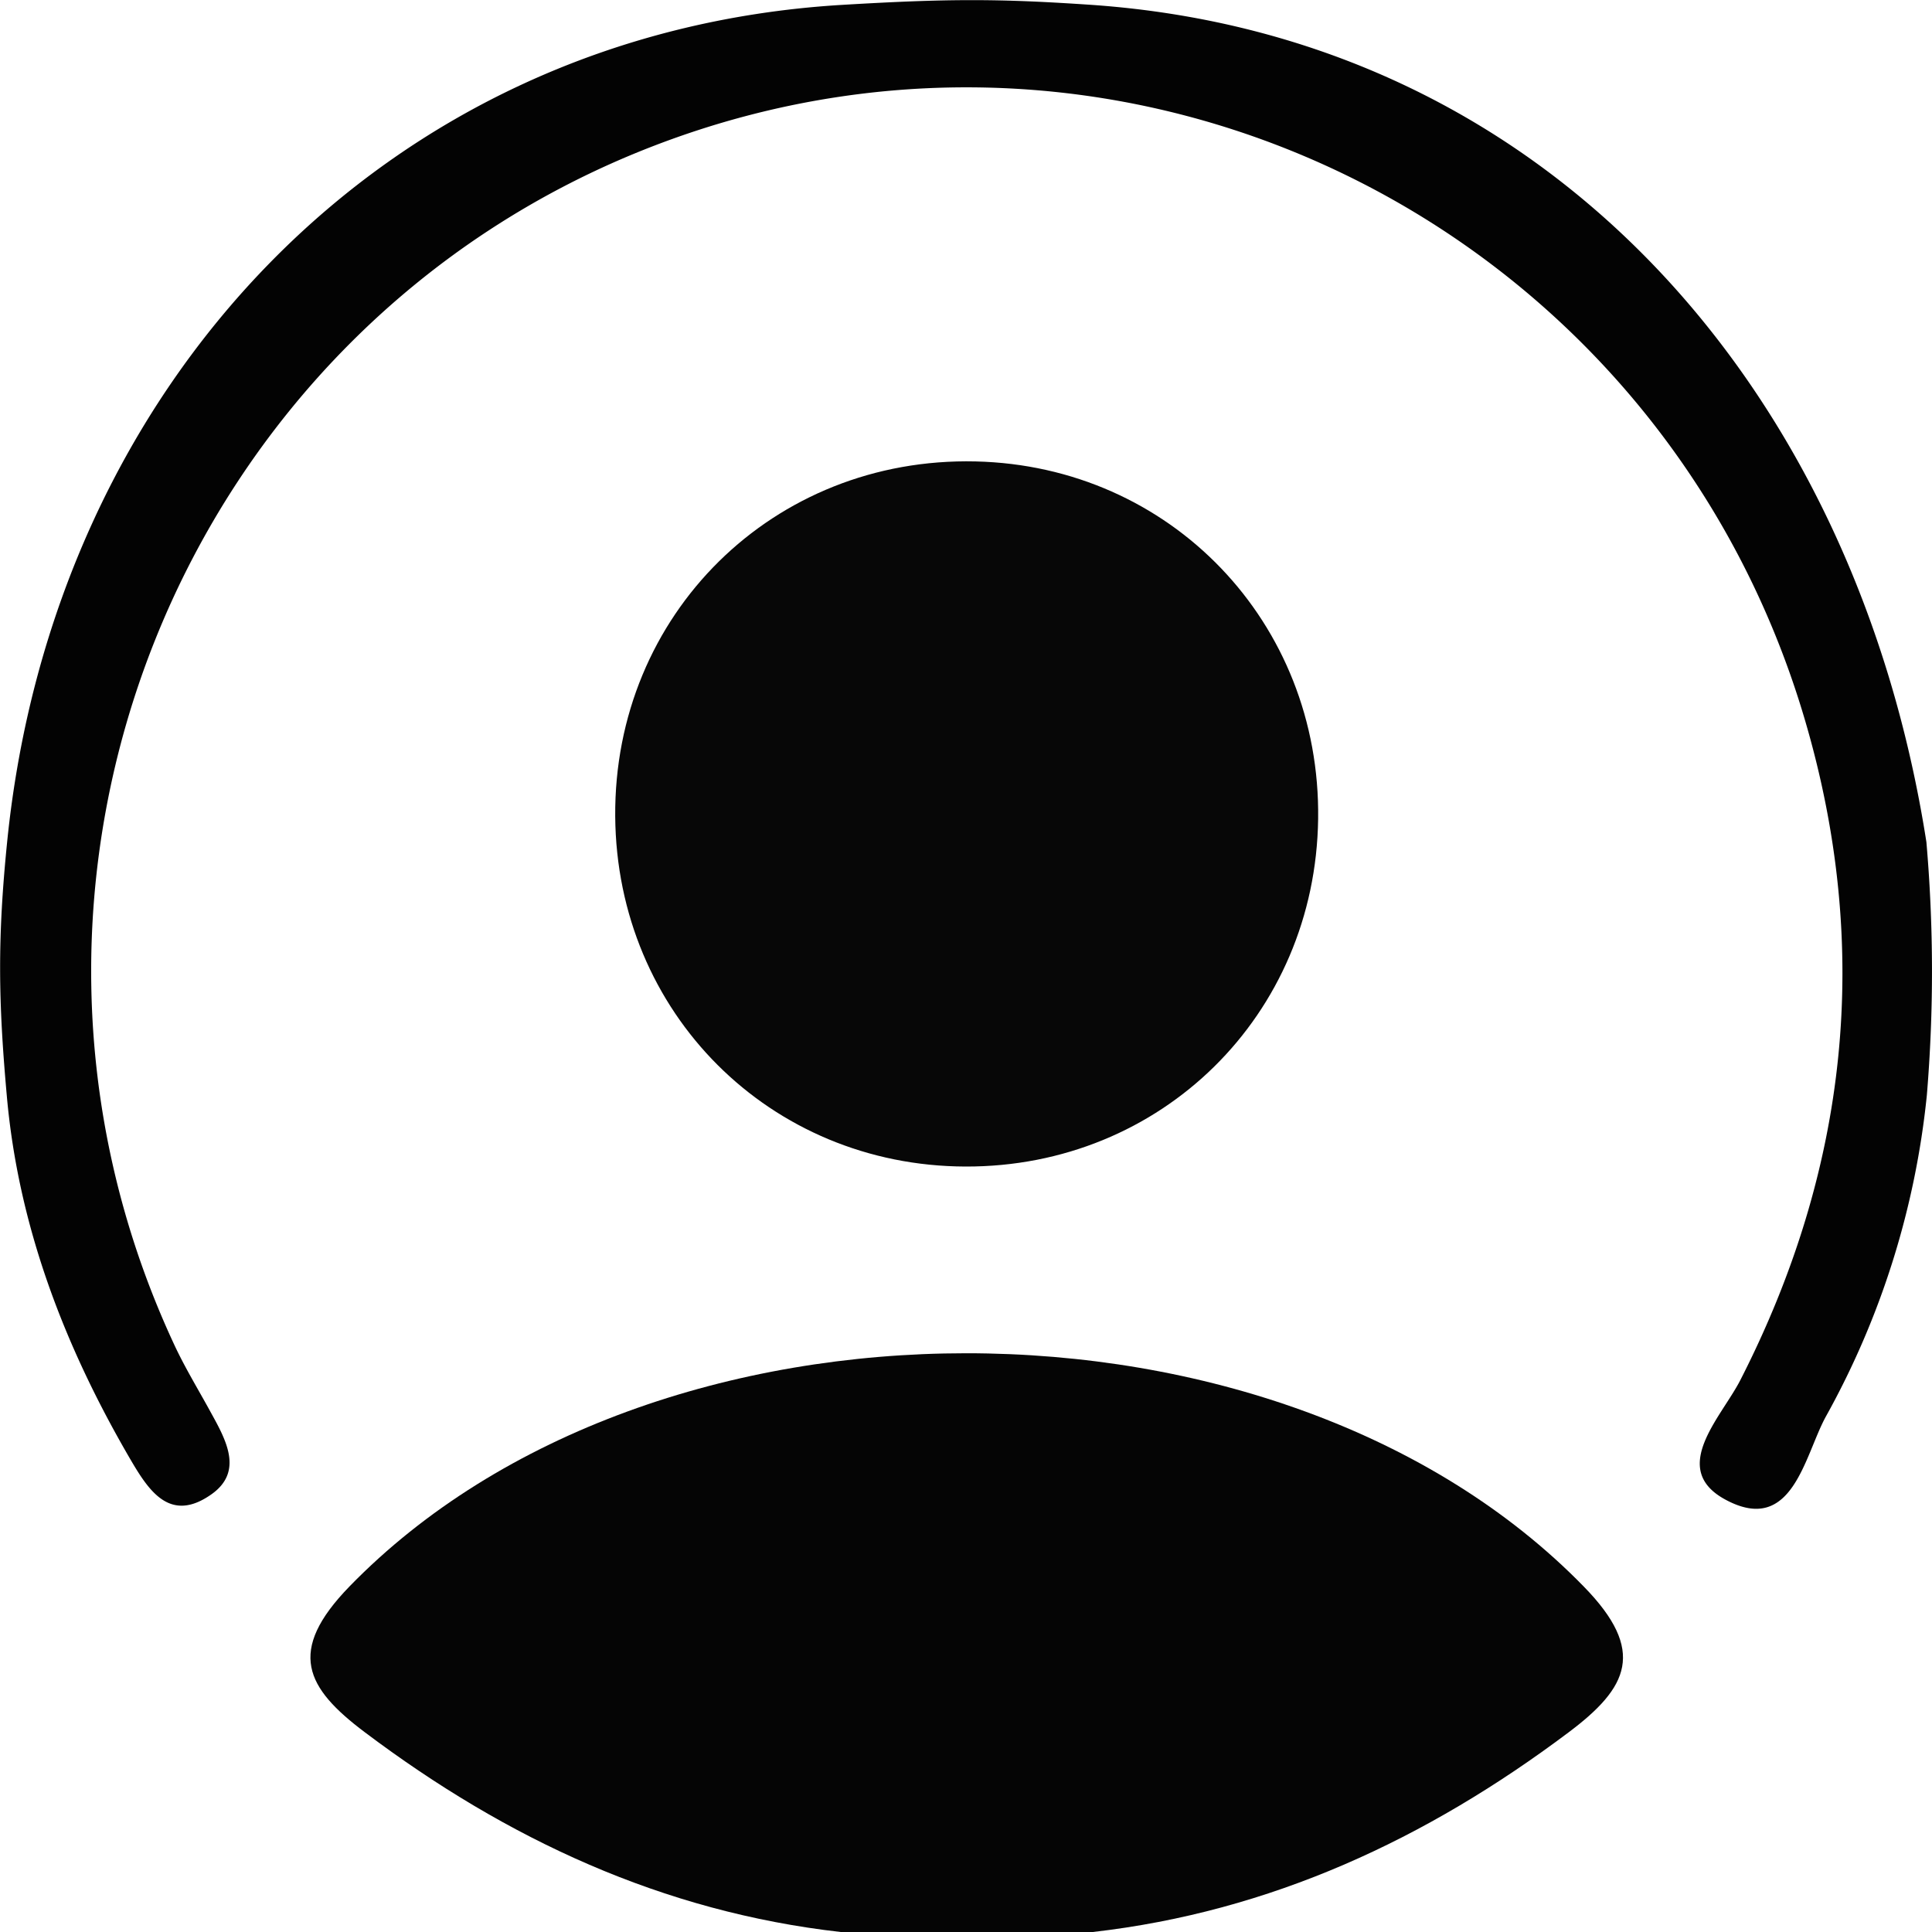 <svg xmlns="http://www.w3.org/2000/svg" viewBox="0 0 300 300"><defs><style>.cls-1{fill:#030303;}.cls-2{fill:#050505;}.cls-3{fill:#070707;}</style></defs><g id="Layer_2" data-name="Layer 2"><g id="Layer_1-2" data-name="Layer 1"><path class="cls-1" d="M299.13,130.75a232.64,232.64,0,0,1,.07,39.32,129.54,129.54,0,0,1-15.67,49.87c-3.34,6.06-5.17,18.54-15.59,12.93-8.87-4.77-.64-12.81,2.31-18.59,16.76-32.82,20.39-67,10.09-102.24C257.86,35.16,175.67-5.79,101.7,22.58,27.92,50.88-6.52,136.75,27.06,208.81c1.68,3.61,3.76,7,5.68,10.52,2.35,4.26,5.1,9.16.1,12.7-6.54,4.62-9.84-.69-12.79-5.76-10.13-17.45-17.23-36-19-56.19-1.31-14.66-1.46-24.28.06-39.35C8.23,59.89,59.62,5.13,130.54.77c16.7-1,24.56-1,39.16,0C240.49,5.8,288.12,60.34,299.13,130.75Z"/><path class="cls-2" d="M169.7,300H130.54c-27.62-3.13-51.8-14.39-73.87-31-9.21-6.92-12.19-12.58-2.41-22.65,46.95-48.28,144.55-48.3,191.66,0,9.78,10,6.91,15.7-2.35,22.65C221.5,285.58,197.31,296.84,169.7,300Z"/><path class="cls-3" d="M149.92,181.14c-30.37-.09-54.15-23.86-54.39-54.35-.24-31.41,24.56-55.86,55.94-55.14,30.3.69,53.62,25,53.21,55.51S180.31,181.23,149.92,181.14Z"/></g></g></svg>